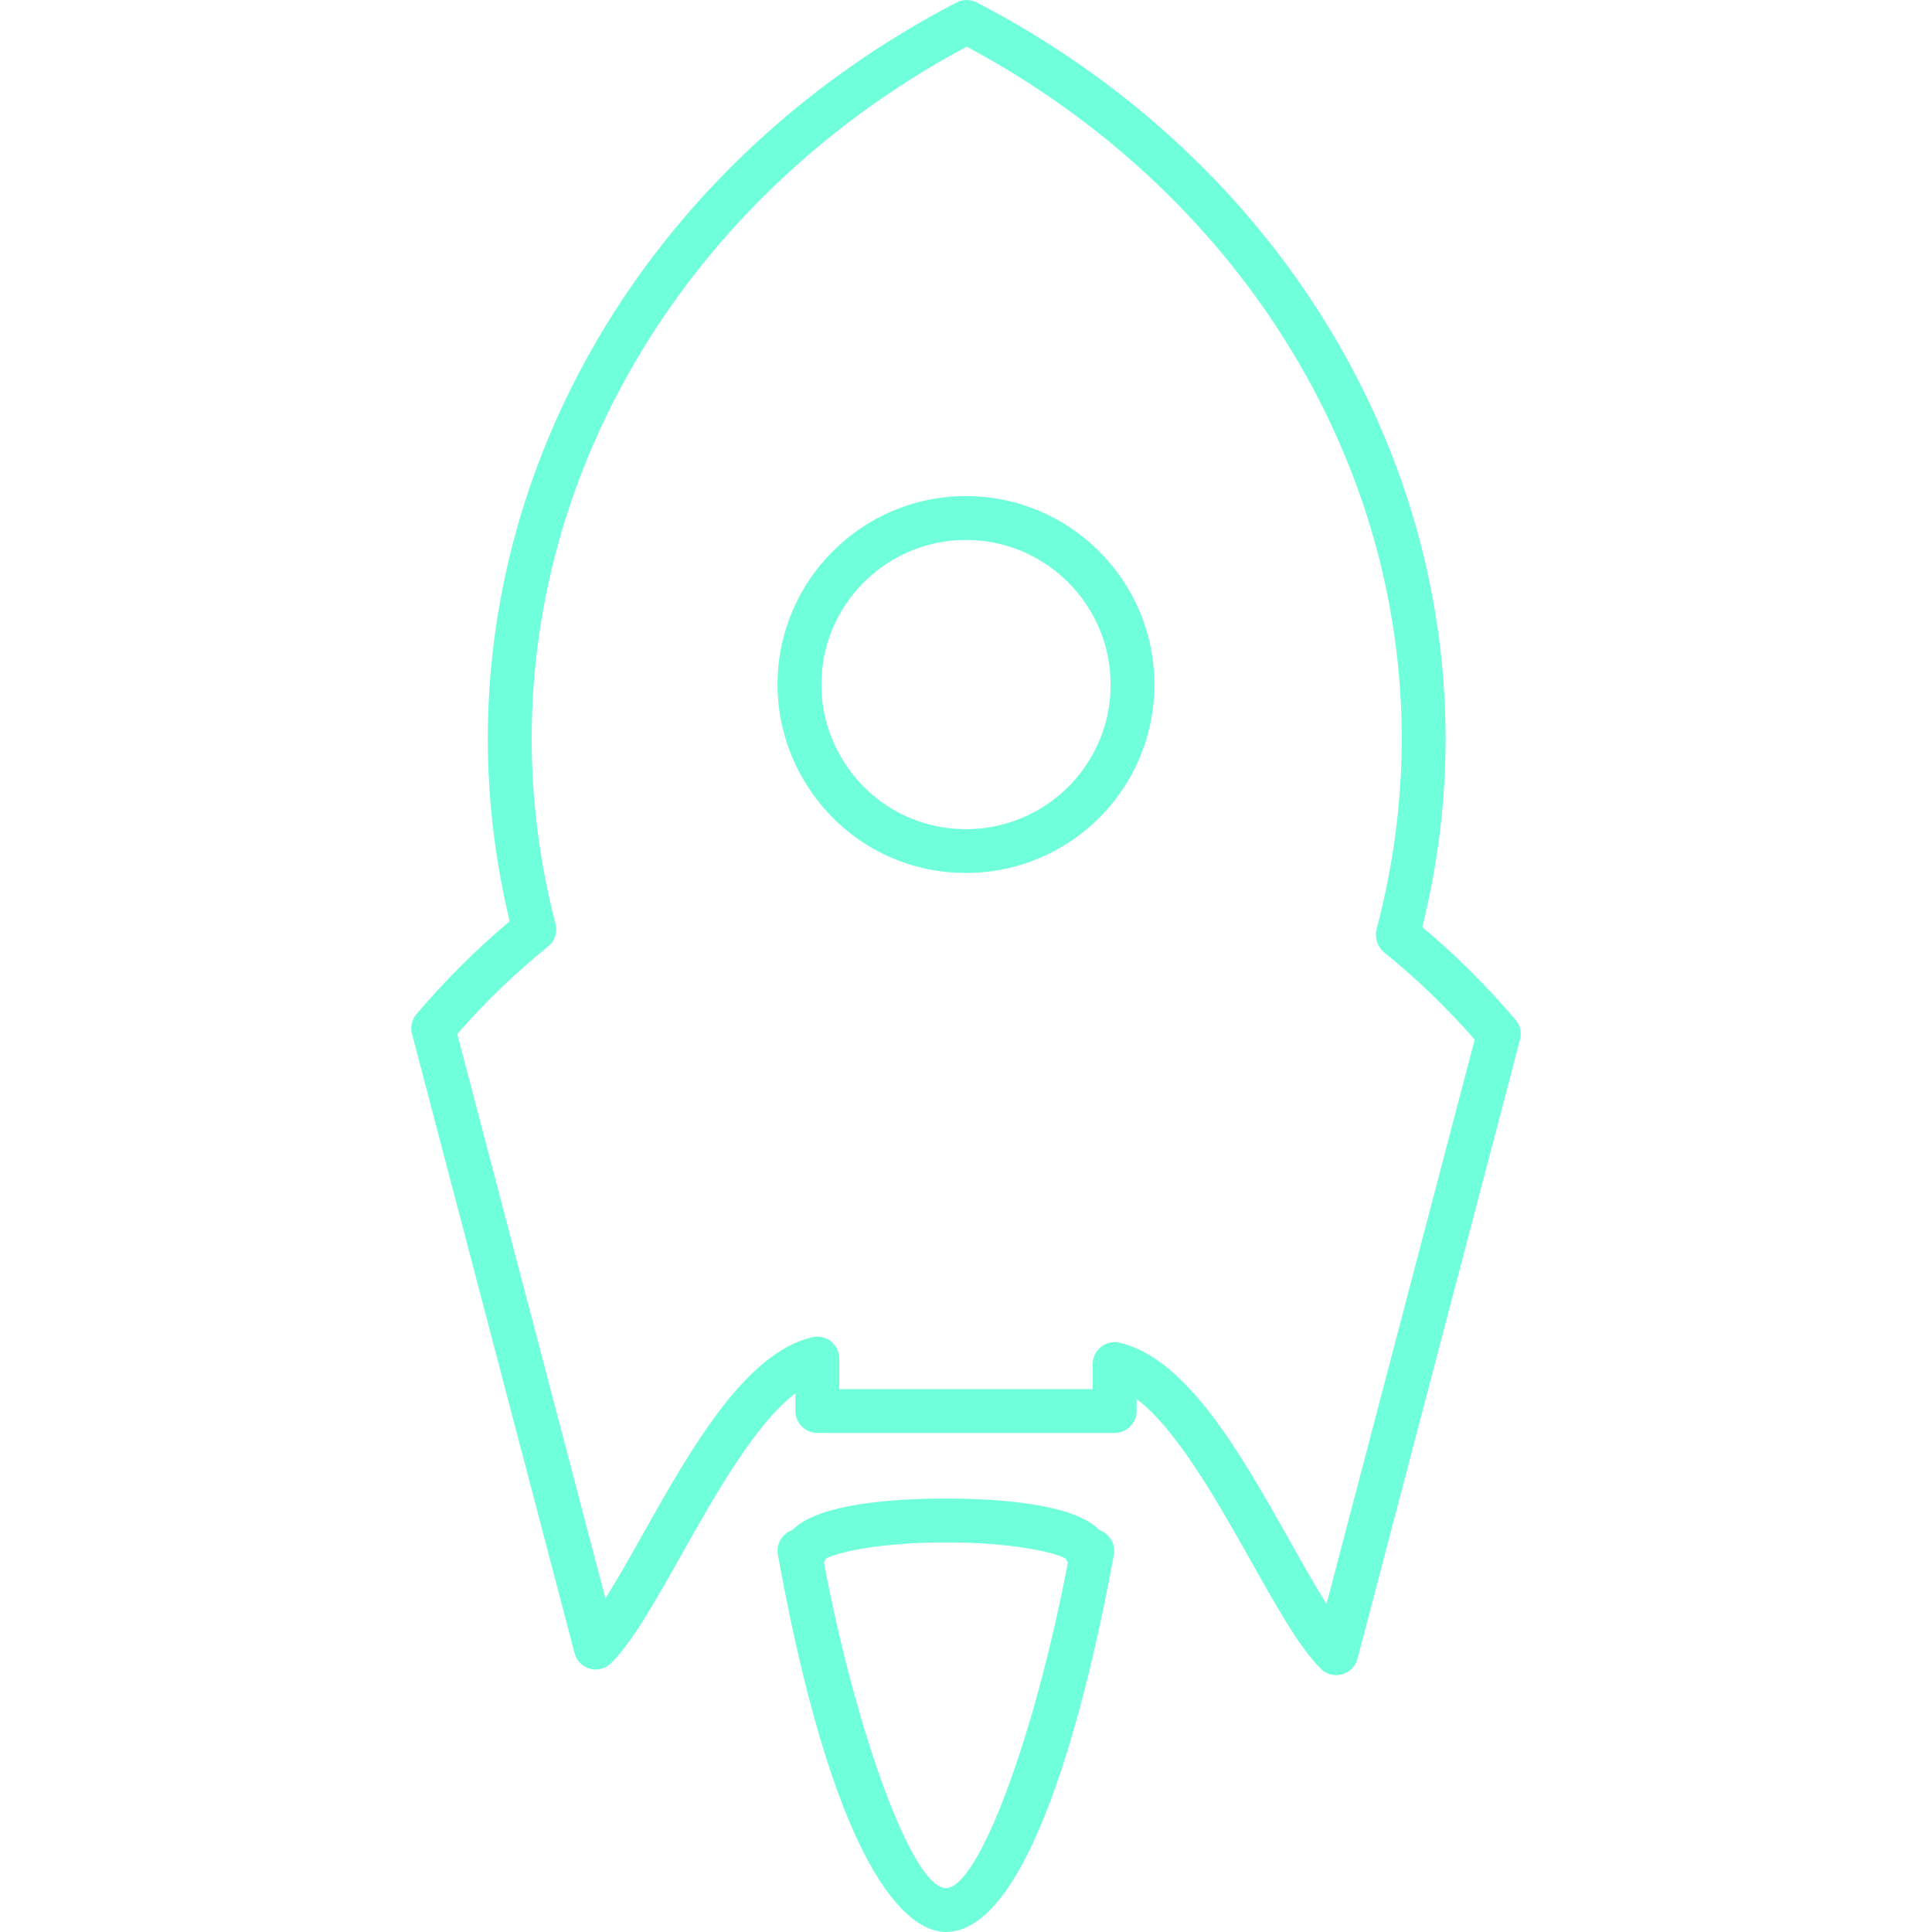 <?xml version="1.0" encoding="iso-8859-1"?>
<!-- Generator: Adobe Illustrator 16.0.0, SVG Export Plug-In . SVG Version: 6.00 Build 0)  -->
<!DOCTYPE svg PUBLIC "-//W3C//DTD SVG 1.1//EN" "http://www.w3.org/Graphics/SVG/1.1/DTD/svg11.dtd">
<svg xmlns="http://www.w3.org/2000/svg" xmlns:xlink="http://www.w3.org/1999/xlink" version="1.1" id="Capa_1" x="0px" y="0px" width="512px" height="512px" viewBox="0 0 88.129 88.129" style="enable-background:new 0 0 88.129 88.129;" xml:space="preserve">
<g>
	<g>
		<path d="M44.063,39.821c3.157,0,6.054-1.725,7.563-4.502c0.678-1.25,1.033-2.666,1.033-4.094c0-4.74-3.854-8.596-8.597-8.596    c-4.74,0-8.596,3.855-8.596,8.596c0,1.585,0.443,3.143,1.281,4.501C38.331,38.293,41.063,39.821,44.063,39.821z M44.063,24.631    c3.638,0,6.597,2.959,6.597,6.596c0,1.097-0.271,2.184-0.793,3.14c-1.156,2.133-3.382,3.456-5.804,3.456    c-2.301,0-4.396-1.175-5.611-3.144c-0.645-1.044-0.984-2.237-0.984-3.452C37.467,27.59,40.426,24.631,44.063,24.631z" fill="#70ffdb"/>
		<path d="M18.998,46.257c-0.213,0.25-0.289,0.587-0.206,0.901l7.416,28.25c0.091,0.349,0.36,0.618,0.707,0.714    c0.347,0.094,0.716-0.008,0.969-0.262c0.973-0.978,1.989-2.786,3.167-4.879c1.543-2.742,3.394-6.033,5.232-7.424v0.806    c0,0.554,0.447,1,1,1h13.563c0.555,0,1-0.446,1-1v-0.548c1.84,1.393,3.689,4.682,5.232,7.422c1.178,2.096,2.192,3.904,3.168,4.883    c0.188,0.189,0.444,0.293,0.709,0.293c0.088,0,0.174-0.012,0.262-0.035c0.346-0.092,0.615-0.364,0.705-0.711l7.416-28.248    c0.082-0.314,0.006-0.651-0.205-0.9c-1.328-1.559-2.756-2.979-4.254-4.23c0.705-2.833,1.062-5.721,1.062-8.592    c0-13.872-8.192-26.74-21.383-33.585c-0.289-0.148-0.633-0.148-0.922,0c-13.191,6.843-21.384,19.71-21.384,33.581    c0,2.788,0.335,5.588,0.997,8.333C21.754,43.275,20.327,44.698,18.998,46.257z M25,43.178c0.307-0.247,0.441-0.65,0.342-1.031    c-0.723-2.778-1.089-5.623-1.089-8.453c0-12.96,7.59-25.01,19.843-31.566C56.351,8.685,63.94,20.733,63.94,33.693    c0,2.902-0.387,5.823-1.147,8.682c-0.056,0.191-0.033,0.429,0.028,0.616c0.064,0.18,0.175,0.337,0.318,0.455    c1.449,1.167,2.836,2.5,4.129,3.974l-6.758,25.742c-0.527-0.832-1.102-1.854-1.691-2.904c-2.188-3.887-4.666-8.295-7.748-9.01    c-0.073-0.02-0.147-0.026-0.227-0.026c-0.225,0-0.443,0.075-0.623,0.219c-0.238,0.188-0.377,0.479-0.377,0.781v1.145H38.283V61.97    c0-0.307-0.14-0.594-0.378-0.783c-0.238-0.188-0.55-0.26-0.849-0.19c-3.082,0.717-5.562,5.125-7.749,9.014    c-0.591,1.053-1.164,2.068-1.69,2.9l-6.759-25.746C22.158,45.683,23.548,44.342,25,43.178z" fill="#70ffdb"/>
		<path d="M43.146,68.357c-2.275,0-5.818,0.209-7.005,1.438c-0.171,0.06-0.324,0.162-0.442,0.306    c-0.19,0.229-0.27,0.526-0.217,0.817c2.815,15.532,6.297,17.211,7.664,17.211c4.104,0,6.726-12.037,7.663-17.211    c0.053-0.291-0.022-0.594-0.217-0.817c-0.117-0.144-0.271-0.246-0.441-0.306C48.964,68.566,45.42,68.357,43.146,68.357z     M43.146,86.127c-1.487,0-4.04-6.858-5.563-14.854c0.035-0.055,0.064-0.11,0.088-0.172c0.513-0.288,2.433-0.743,5.475-0.743    c3.043,0,4.963,0.455,5.476,0.743c0.022,0.062,0.055,0.117,0.09,0.172C47.187,79.266,44.633,86.127,43.146,86.127z" fill="#70ffdb"/>
	</g>
</g>
<g>
</g>
<g>
</g>
<g>
</g>
<g>
</g>
<g>
</g>
<g>
</g>
<g>
</g>
<g>
</g>
<g>
</g>
<g>
</g>
<g>
</g>
<g>
</g>
<g>
</g>
<g>
</g>
<g>
</g>
</svg>
